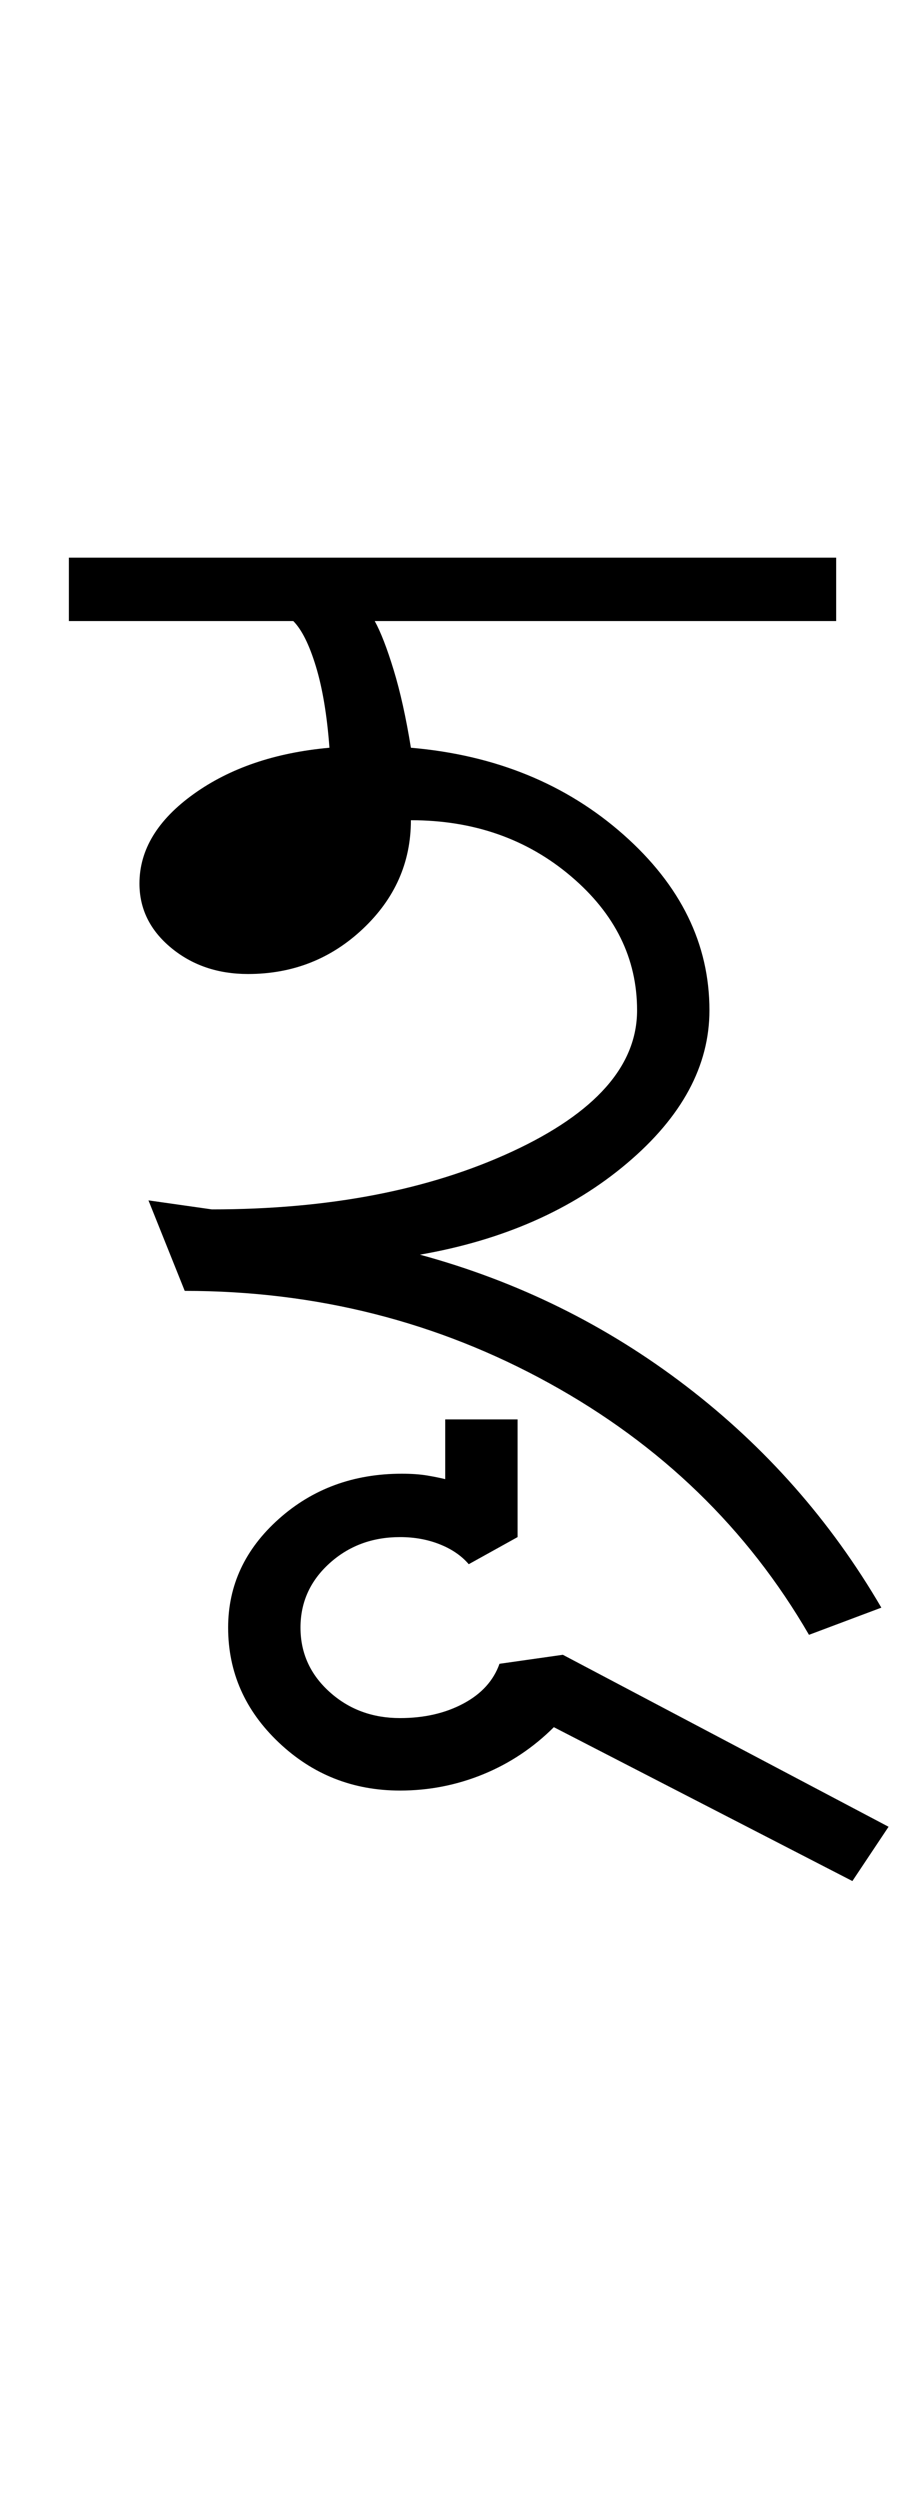 <?xml version="1.0" encoding="UTF-8"?>
<svg xmlns="http://www.w3.org/2000/svg" xmlns:xlink="http://www.w3.org/1999/xlink" width="166.492pt" height="459.75pt" viewBox="0 0 166.492 459.75" version="1.1">
<defs>
<g>
<symbol overflow="visible" id="glyph0-0">
<path style="stroke:none;" d="M 33.297 0 L 33.297 -233.031 L 233.031 -233.031 L 233.031 0 Z M 49.938 -16.641 L 216.391 -16.641 L 216.391 -216.391 L 49.938 -216.391 Z M 49.938 -16.641 "/>
</symbol>
<symbol overflow="visible" id="glyph0-1">
<path style="stroke:none;" d="M 132.828 31.625 C 121.504 12.094 105.578 -3.328 85.047 -14.641 C 64.523 -25.961 42.172 -31.625 17.984 -31.625 L 11.312 -48.266 L 22.969 -46.609 C 44.5 -46.609 62.922 -50.156 78.234 -57.25 C 93.547 -64.352 101.203 -73.008 101.203 -83.219 C 101.203 -92.77 97.148 -100.984 89.047 -107.859 C 80.953 -114.734 71.133 -118.172 59.594 -118.172 C 59.594 -110.41 56.648 -103.754 50.766 -98.203 C 44.891 -92.66 37.844 -89.891 29.625 -89.891 C 24.082 -89.891 19.367 -91.492 15.484 -94.703 C 11.598 -97.922 9.656 -101.863 9.656 -106.531 C 9.656 -112.738 12.984 -118.227 19.641 -123 C 26.297 -127.77 34.617 -130.602 44.609 -131.5 C 44.16 -137.488 43.328 -142.477 42.109 -146.469 C 40.891 -150.469 39.504 -153.242 37.953 -154.797 L -3.328 -154.797 L -3.328 -166.453 L 137.828 -166.453 L 137.828 -154.797 L 52.938 -154.797 C 54.039 -152.797 55.203 -149.797 56.422 -145.797 C 57.641 -141.805 58.695 -137.039 59.594 -131.5 C 75.125 -130.164 88.16 -124.836 98.703 -115.516 C 109.242 -106.191 114.516 -95.426 114.516 -83.219 C 114.516 -73.008 109.461 -63.633 99.359 -55.094 C 89.266 -46.551 76.562 -40.945 61.25 -38.281 C 79.227 -33.395 95.539 -25.348 110.188 -14.141 C 124.832 -2.941 136.816 10.645 146.141 26.625 Z M 132.828 31.625 "/>
</symbol>
<symbol overflow="visible" id="glyph0-2">
<path style="stroke:none;" d="M -43.281 -3.328 L -29.969 -3.328 L -29.969 18.312 L -38.953 23.297 C -40.285 21.742 -42.062 20.523 -44.281 19.641 C -46.5 18.754 -48.938 18.312 -51.594 18.312 C -56.695 18.312 -61.023 19.922 -64.578 23.141 C -68.129 26.359 -69.906 30.297 -69.906 34.953 C -69.906 39.617 -68.129 43.555 -64.578 46.766 C -61.023 49.984 -56.695 51.594 -51.594 51.594 C -47.156 51.594 -43.27 50.703 -39.938 48.922 C -36.613 47.148 -34.398 44.711 -33.297 41.609 L -21.641 39.953 L 38.281 71.578 L 31.625 81.562 L -23.297 53.266 C -27.078 57.035 -31.406 59.922 -36.281 61.922 C -41.164 63.922 -46.27 64.922 -51.594 64.922 C -60.25 64.922 -67.68 61.977 -73.891 56.094 C -80.109 50.207 -83.219 43.16 -83.219 34.953 C -83.219 27.18 -80.109 20.52 -73.891 14.969 C -67.68 9.426 -60.141 6.656 -51.266 6.656 C -49.492 6.656 -47.941 6.766 -46.609 6.984 C -45.273 7.211 -44.164 7.438 -43.281 7.656 Z M -43.281 -3.328 "/>
</symbol>
</g>
</defs>
<g id="surface1">
<rect x="0" y="0" width="166.492" height="459.75" style="fill:rgb(100%,100%,100%);fill-opacity:1;stroke:none;"/>
<g style="fill:rgb(0%,0%,0%);fill-opacity:1;">
  <use xlink:href="#glyph0-1" x="16" y="269"/>
  <use xlink:href="#glyph0-2" x="125.188" y="264.34"/>
</g>
</g>
</svg>
